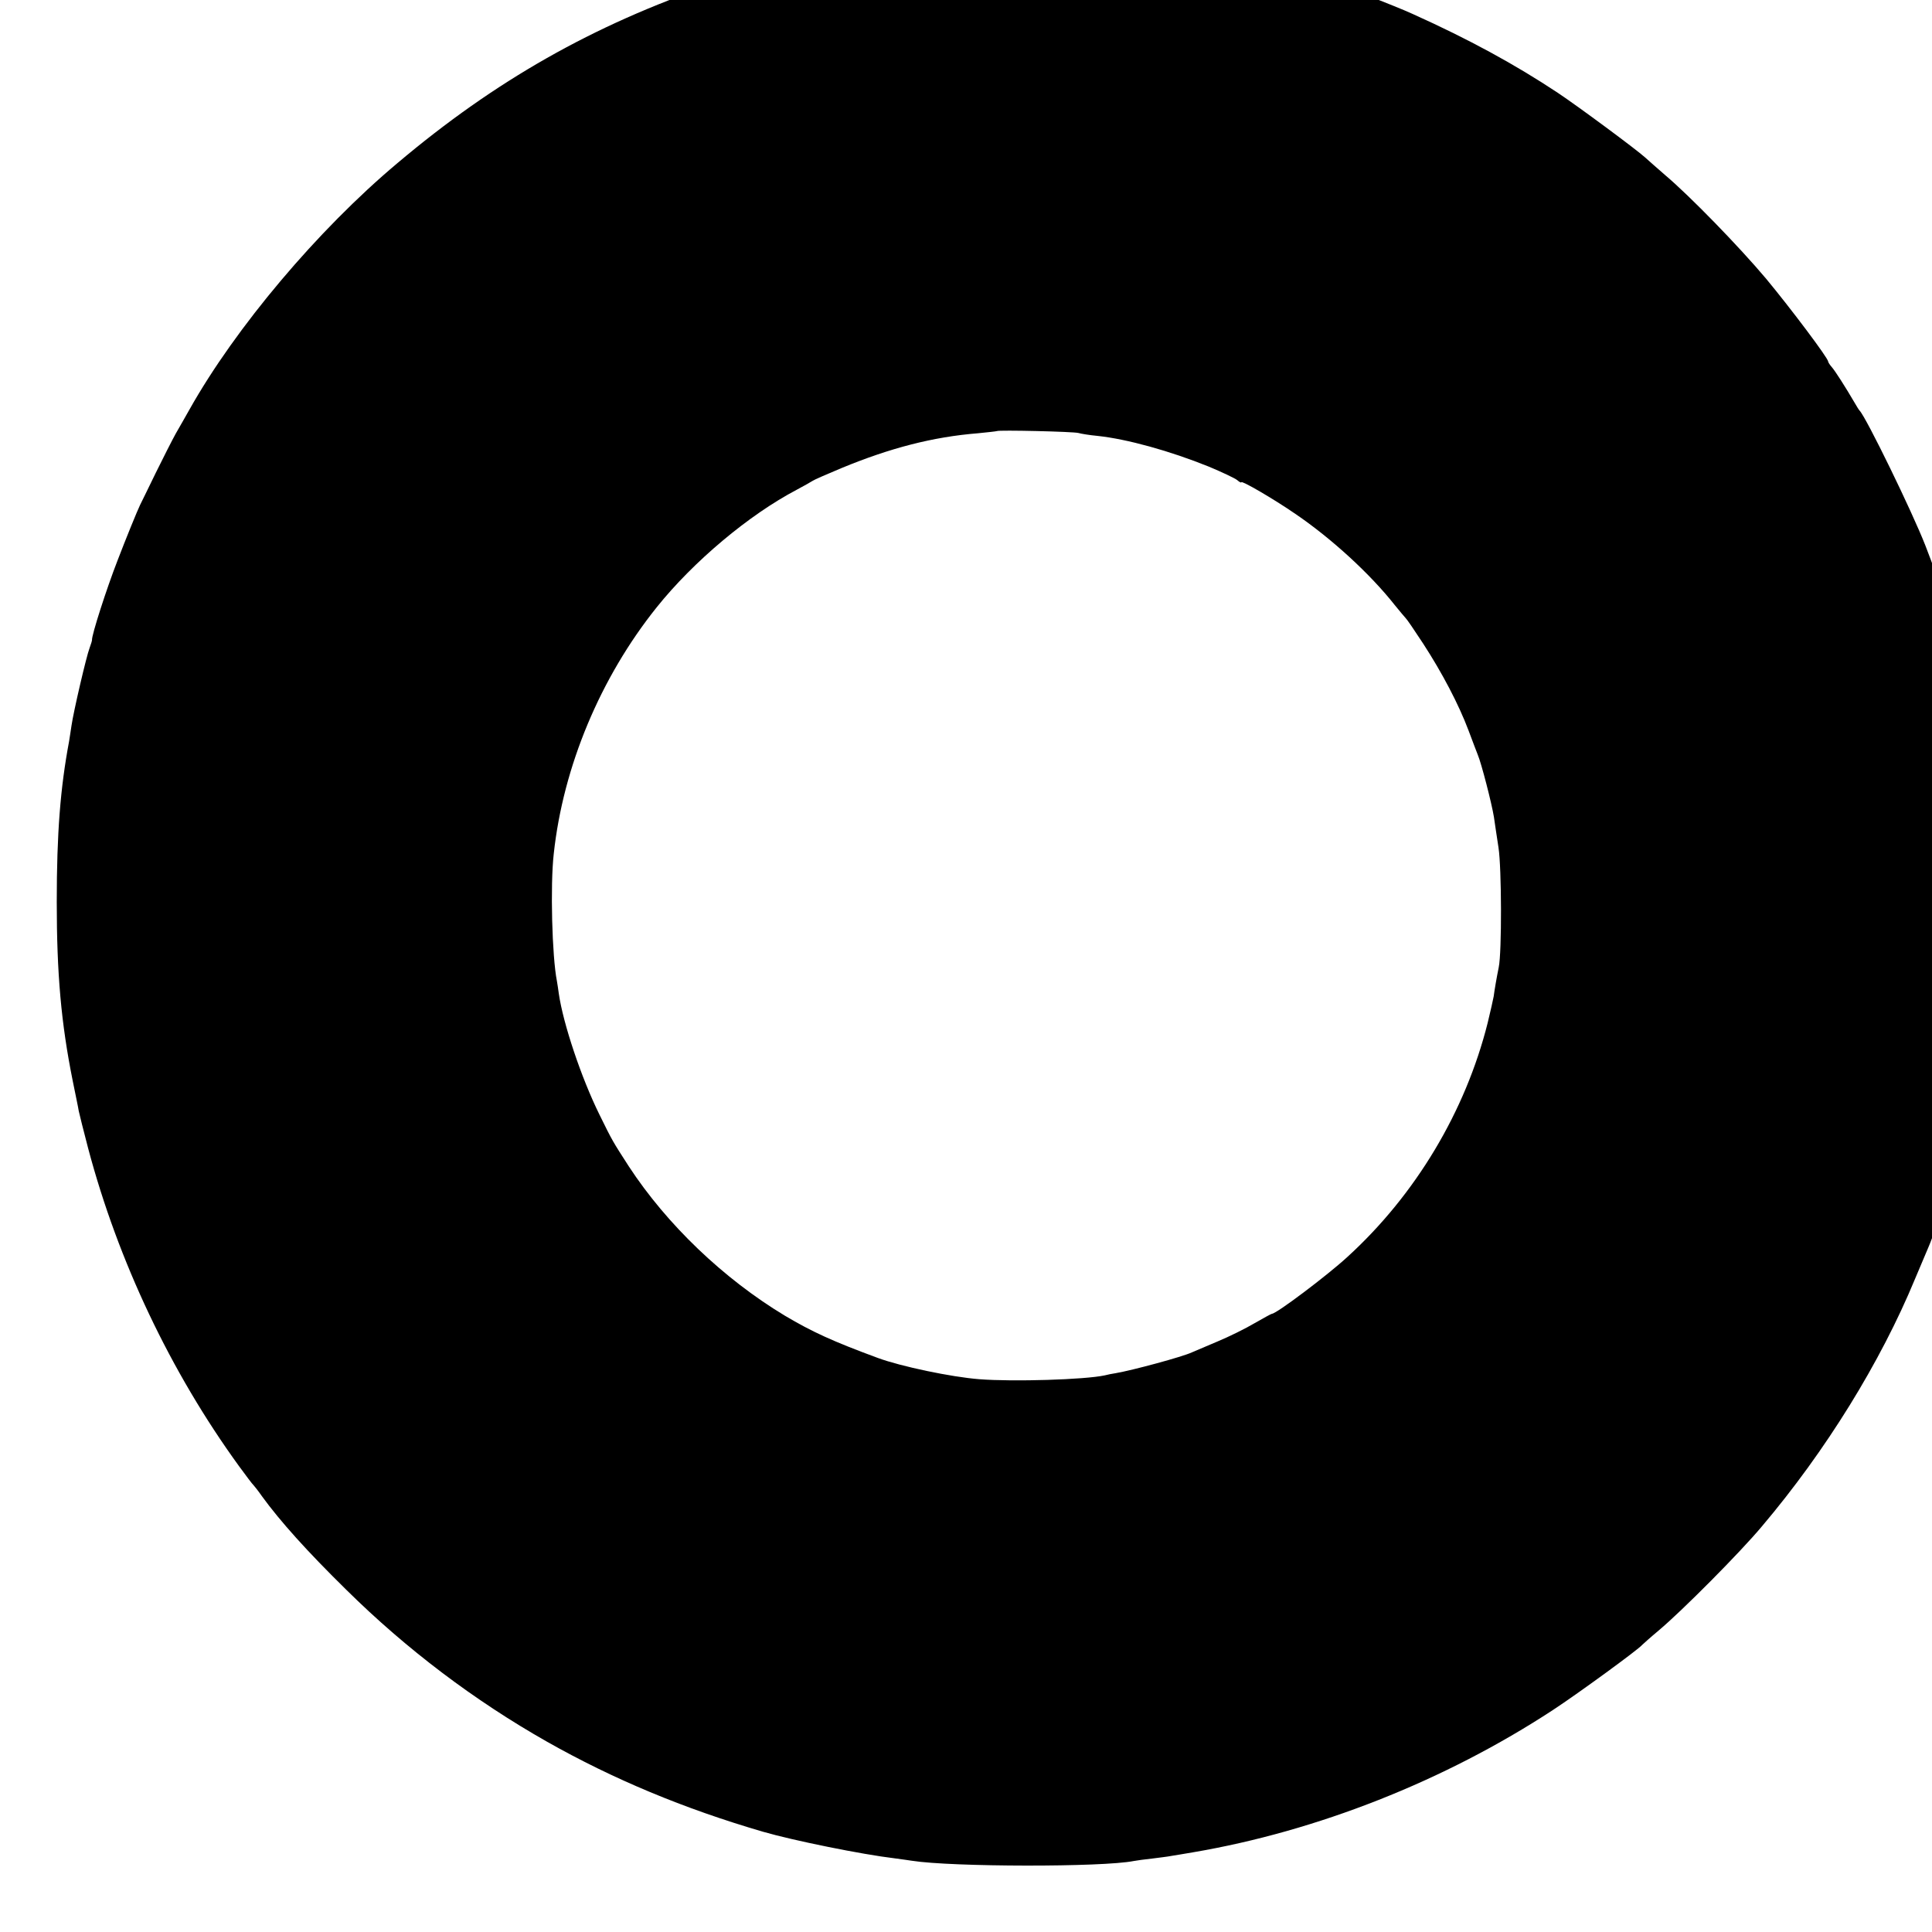 <?xml version="1.0" standalone="no"?>
<!DOCTYPE svg PUBLIC "-//W3C//DTD SVG 20010904//EN"
 "http://www.w3.org/TR/2001/REC-SVG-20010904/DTD/svg10.dtd">
<svg version="1.0" xmlns="http://www.w3.org/2000/svg"
 width="16pt" height="16pt" viewBox="0 0 16 16"
 preserveAspectRatio="xMidYMid meet">
<g transform="translate(0,16) scale(0.002,-0.002)"
fill="#000000" stroke="none">
<path d="M4039 8276 c-2 -2 -52 -7 -112 -10 -59 -4 -115 -9 -125 -10 -9 -2
-44 -7 -77 -10 -64 -8 -114 -15 -149 -22 -11 -2 -34 -6 -51 -9 -72 -13 -146
-28 -220 -47 -44 -11 -87 -21 -95 -23 -36 -7 -144 -41 -260 -80 -494 -169
-900 -399 -1305 -741 -330 -277 -670 -681 -860 -1019 -15 -27 -41 -72 -57
-100 -15 -27 -53 -102 -84 -165 -31 -63 -59 -122 -64 -131 -10 -20 -61 -145
-93 -229 -46 -118 -108 -311 -106 -330 0 -3 -4 -17 -10 -33 -13 -33 -67 -265
-75 -322 -3 -22 -8 -51 -10 -65 -36 -192 -51 -379 -51 -665 0 -297 18 -501 66
-740 11 -55 23 -111 25 -125 3 -14 20 -83 39 -155 124 -467 341 -925 624
-1315 30 -41 57 -77 61 -80 3 -3 19 -23 35 -46 75 -103 185 -226 350 -388 248
-245 530 -458 830 -628 274 -155 566 -277 895 -373 124 -36 410 -94 545 -110
28 -4 60 -8 71 -10 166 -26 789 -27 919 -1 11 2 45 7 75 10 30 4 66 8 80 11
14 2 54 9 90 15 512 87 1041 295 1490 589 98 64 355 251 370 270 3 3 34 31 70
61 96 81 335 321 426 430 264 312 491 679 634 1025 23 55 48 114 55 130 39 88
151 458 171 565 29 152 54 296 59 343 4 32 8 67 10 78 27 141 27 677 0 904
-44 362 -124 686 -252 1015 -54 139 -246 533 -273 560 -3 3 -11 16 -19 30 -41
70 -82 134 -96 150 -8 9 -15 20 -15 23 0 14 -155 220 -257 343 -111 132 -316
343 -418 429 -32 28 -70 61 -84 74 -38 34 -274 209 -361 267 -178 118 -369
222 -600 326 -71 33 -345 138 -358 138 -5 0 -44 11 -86 25 -140 46 -412 107
-573 130 -23 3 -57 8 -75 11 -32 4 -84 10 -193 20 -59 6 -521 14 -526 10z
m427 -2069 c10 -3 46 -9 79 -12 122 -13 299 -62 460 -127 55 -23 108 -48 118
-56 9 -8 17 -12 17 -9 0 9 134 -69 224 -131 150 -102 310 -249 411 -377 22
-27 43 -52 46 -55 4 -3 36 -50 72 -105 78 -120 147 -251 188 -360 16 -44 34
-89 38 -100 15 -35 58 -202 67 -258 3 -23 12 -80 19 -127 13 -85 14 -432 1
-495 -9 -44 -18 -97 -21 -121 -2 -11 -13 -61 -25 -110 -92 -366 -298 -711
-581 -969 -85 -78 -294 -235 -312 -235 -3 0 -35 -18 -72 -39 -37 -22 -106 -56
-154 -76 -47 -20 -95 -40 -106 -45 -38 -18 -245 -74 -315 -86 -14 -2 -34 -6
-45 -9 -83 -18 -380 -27 -520 -16 -116 9 -325 53 -420 88 -187 69 -272 108
-385 175 -254 153 -489 378 -646 618 -67 104 -67 103 -122 215 -75 152 -150
376 -168 500 -2 17 -6 40 -8 53 -20 100 -28 396 -13 527 39 361 193 729 426
1020 152 190 382 383 580 487 30 16 60 33 66 37 5 4 60 28 120 53 201 83 378
129 565 144 41 4 76 8 78 9 6 5 318 -2 338 -8z"/>
</g>
</svg>
